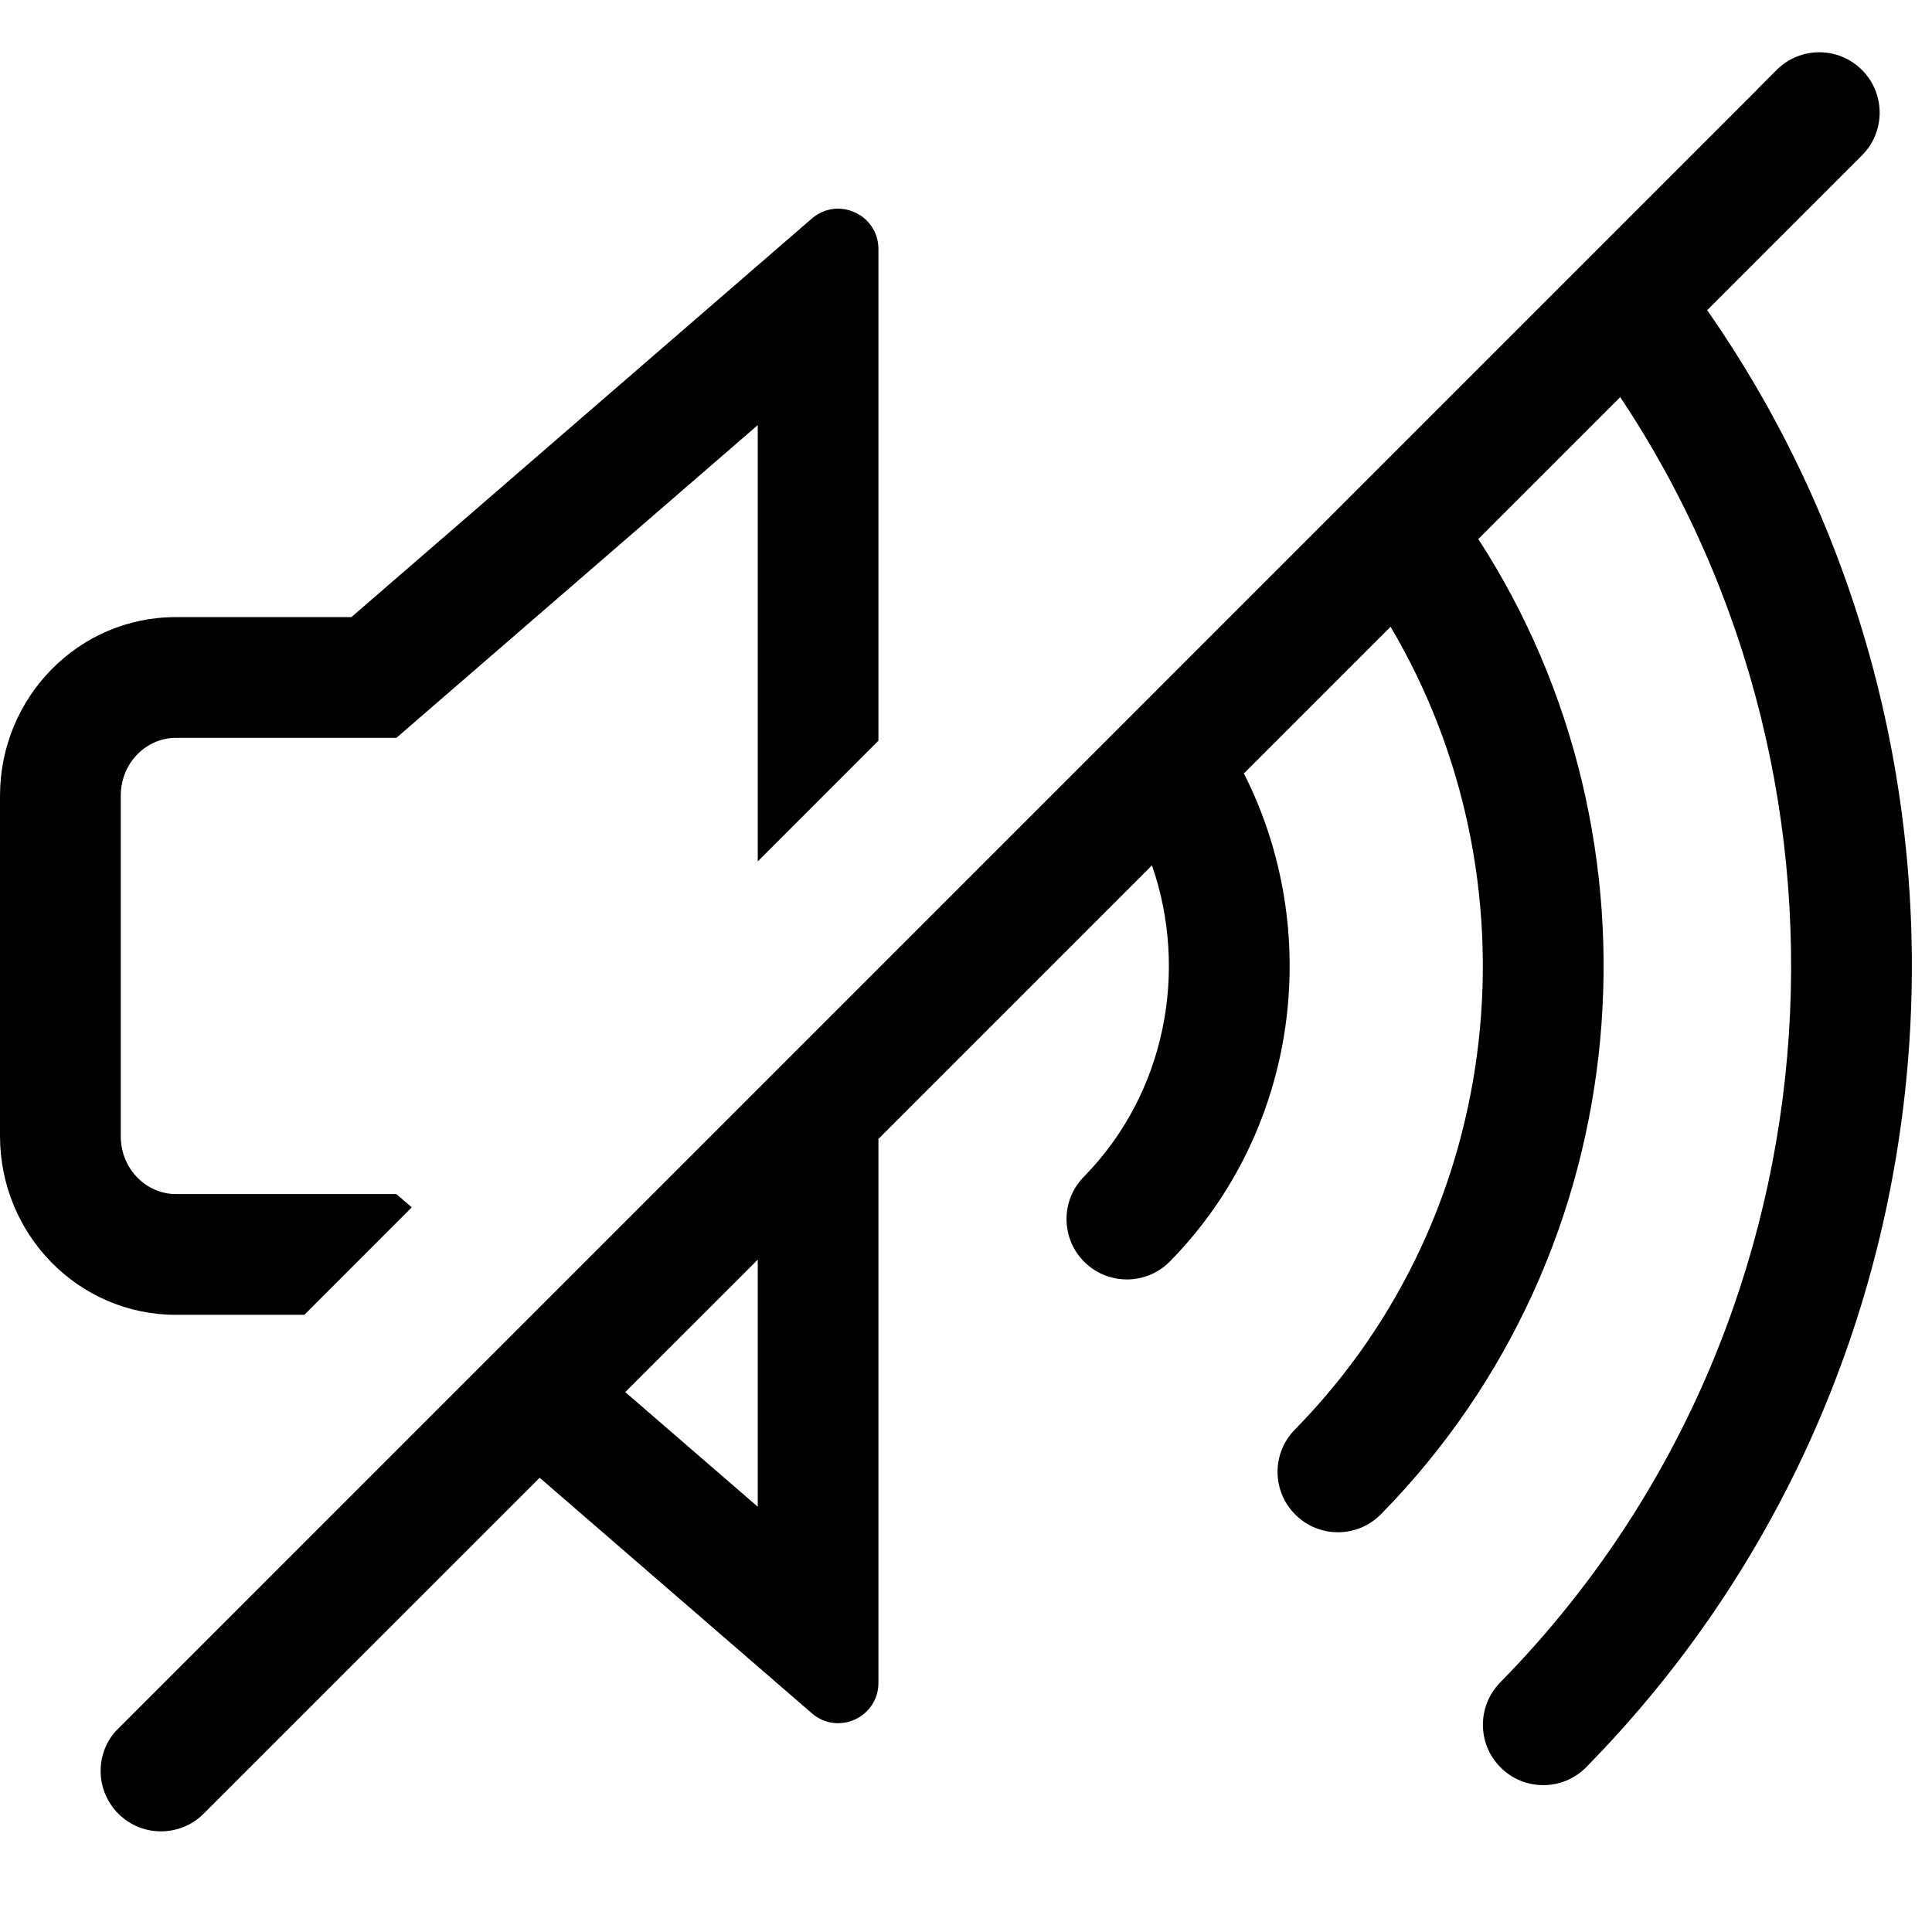 <svg viewBox="0 0 24 24" xmlns="http://www.w3.org/2000/svg"><path fill-rule="evenodd" clip-rule="evenodd" d="M1.433 21.509L21.834 1.107L21.833 1.106L22.07 0.869C22.363 0.576 22.837 0.576 23.13 0.869C23.423 1.162 23.423 1.637 23.13 1.93L21.207 3.853C25.04 9.347 24.54 17.031 19.706 21.951C19.416 22.247 18.941 22.251 18.646 21.961C18.35 21.671 18.346 21.196 18.636 20.9C22.892 16.568 23.389 9.828 20.127 4.933L18.364 6.696C20.785 10.433 20.382 15.525 17.155 18.81C16.865 19.105 16.39 19.11 16.095 18.819C15.799 18.529 15.795 18.054 16.085 17.759C18.733 15.064 19.129 10.916 17.274 7.786L15.452 9.608C16.444 11.562 16.138 14.036 14.534 15.669C14.244 15.965 13.769 15.969 13.473 15.679C13.178 15.389 13.173 14.914 13.464 14.618C14.482 13.581 14.765 12.057 14.31 10.75L10.912 14.148V20.905C10.912 21.334 10.409 21.564 10.085 21.283L6.704 18.357L2.53 22.53C2.237 22.823 1.763 22.823 1.47 22.53C1.19 22.25 1.177 21.803 1.433 21.509ZM3.781 16.333H2.183C0.977 16.333 0 15.338 0 14.11V9.888C0 8.66 0.977 7.666 2.183 7.666H4.365L10.085 2.715C10.409 2.435 10.912 2.665 10.912 3.093V9.201L9.413 10.701V5.281L4.924 9.166H2.183C1.83 9.166 1.5 9.463 1.5 9.888V14.11C1.5 14.535 1.83 14.833 2.183 14.833H4.924L5.115 14.998L3.781 16.333ZM7.767 17.293L9.413 18.717V15.648L7.767 17.293Z"/></svg>